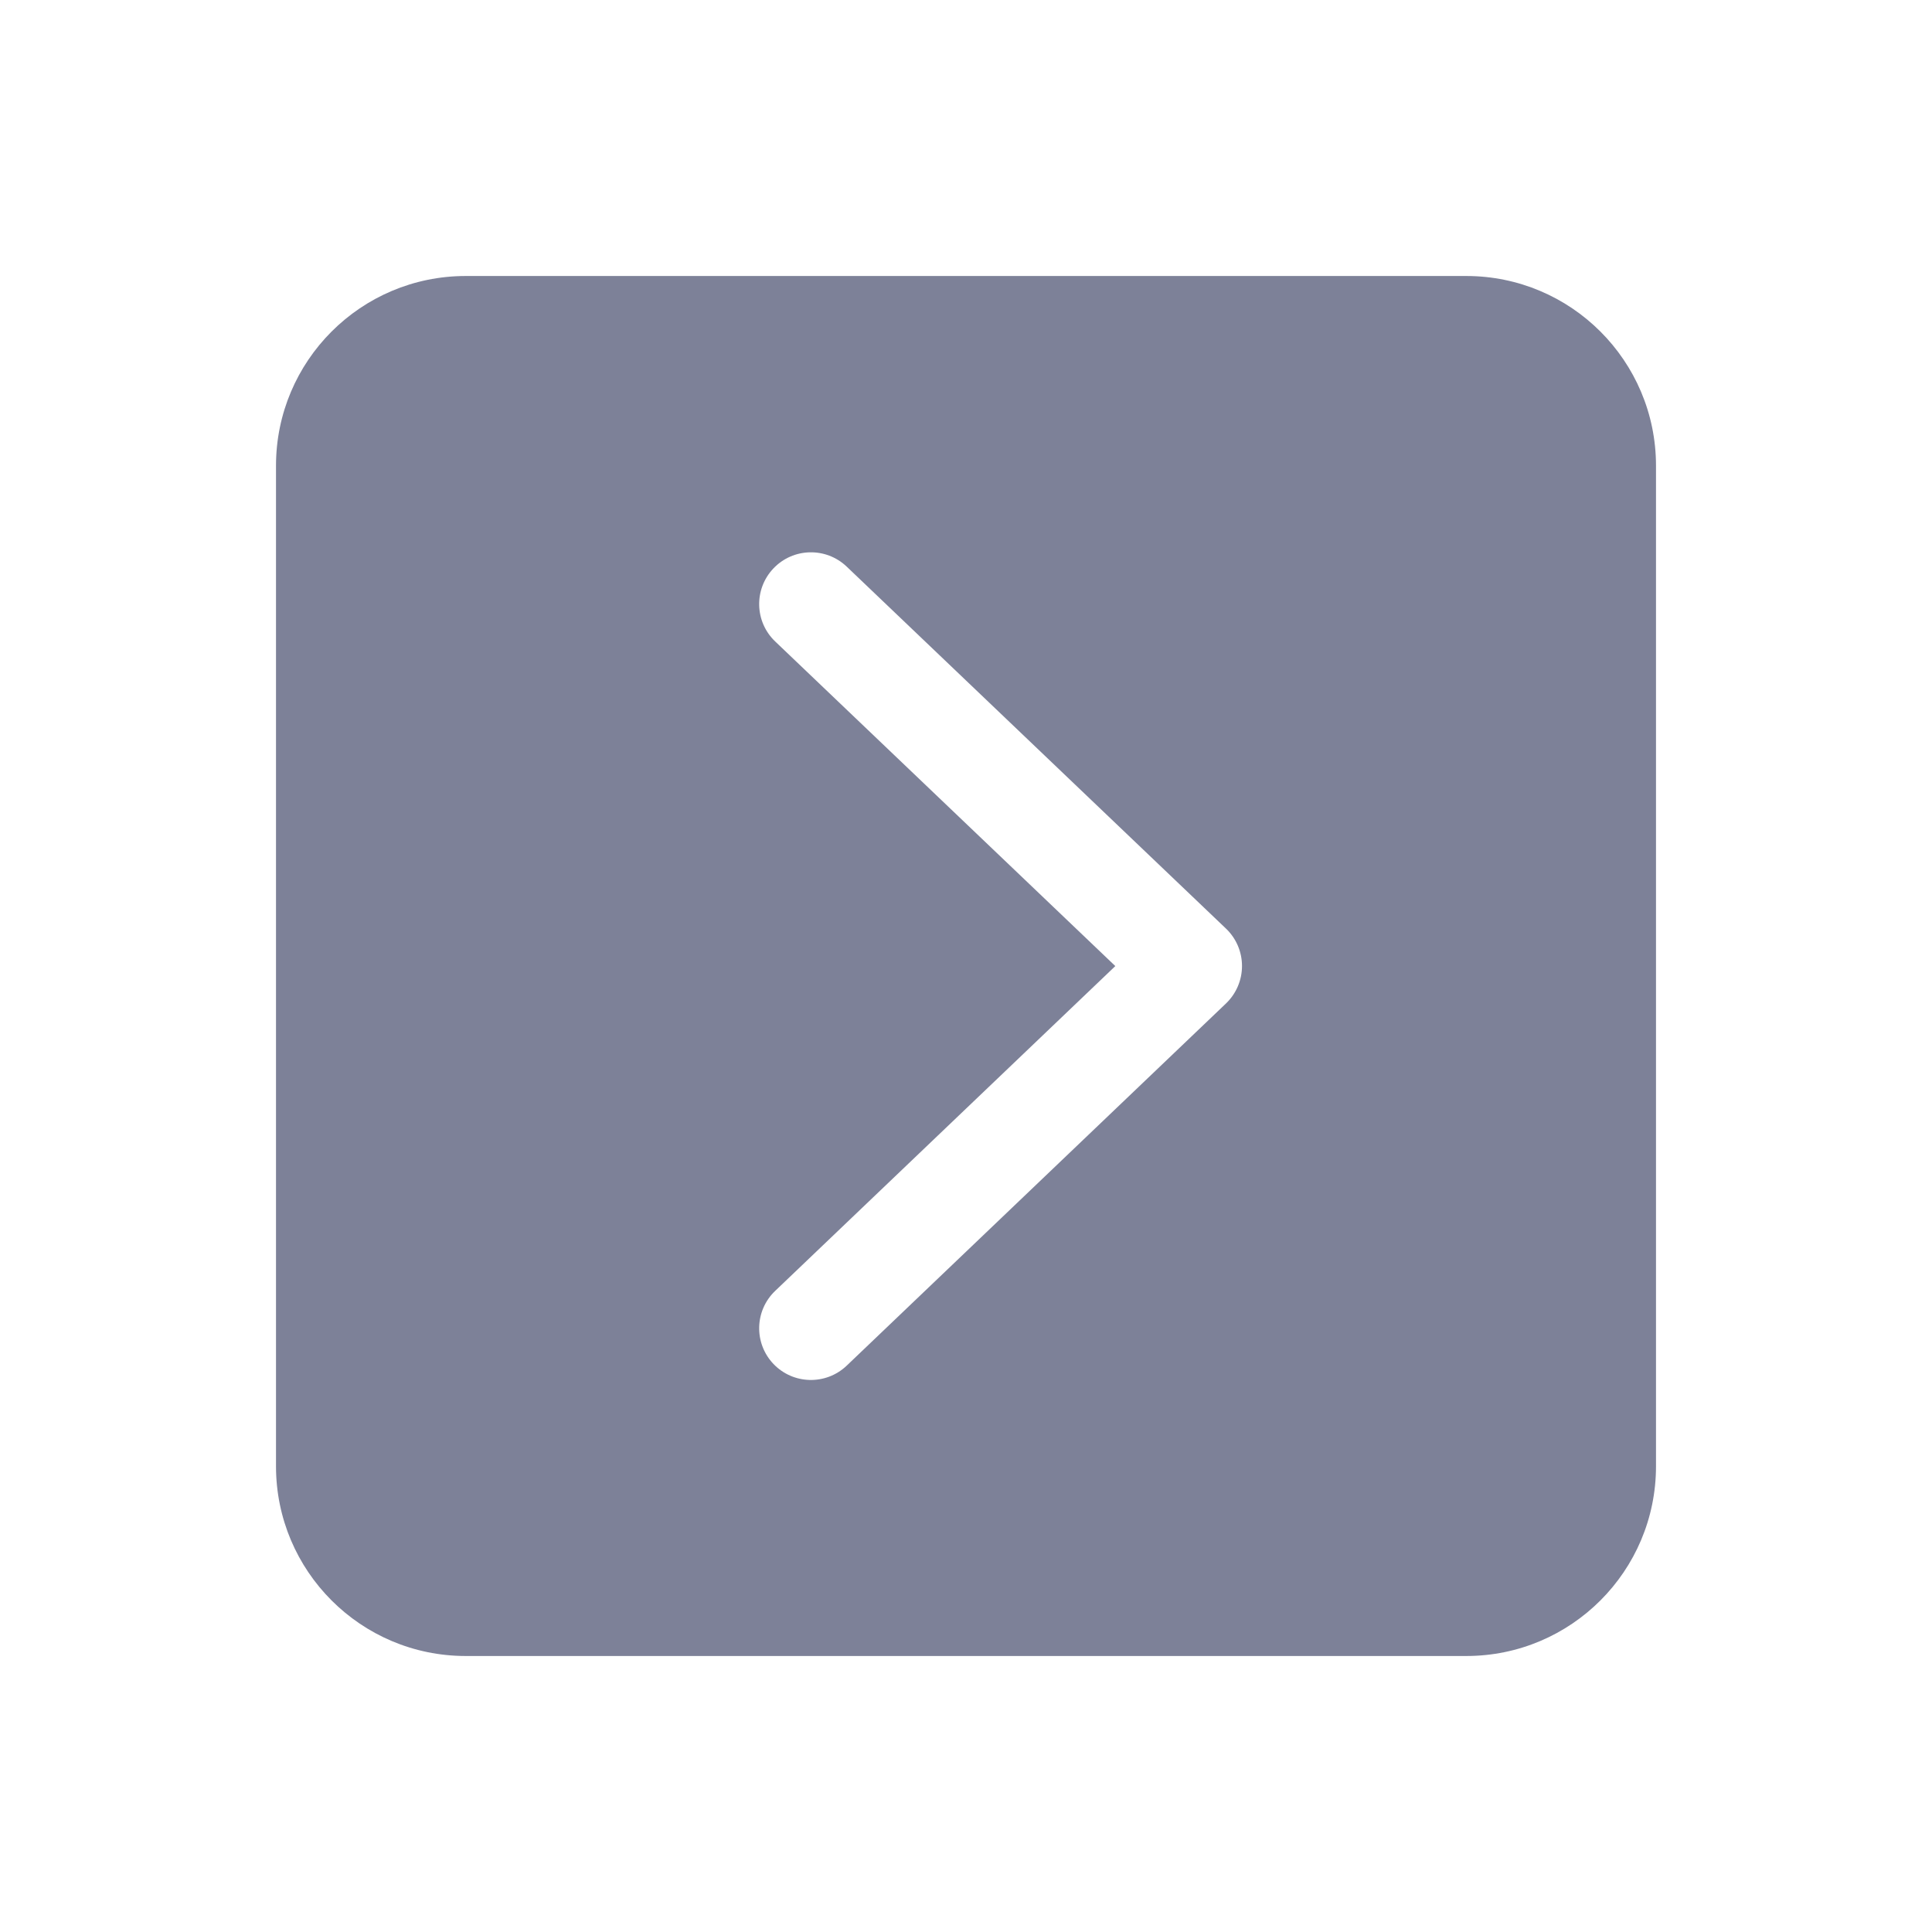 <svg width="28" height="28" viewBox="0 0 28 28" fill="none" xmlns="http://www.w3.org/2000/svg">
<path fill-rule="evenodd" clip-rule="evenodd" d="M4 21.25C4 22.769 5.231 24 6.75 24H21.25C22.769 24 24 22.769 24 21.25V6.75C24 5.231 22.769 4 21.25 4H6.75C5.231 4 4 5.231 4 6.75V21.25ZM11.235 9.297C10.935 9.011 10.924 8.537 11.21 8.237C11.496 7.937 11.971 7.926 12.271 8.212L17.768 13.458C17.916 13.599 18 13.795 18 14C18 14.205 17.916 14.401 17.768 14.543L12.271 19.792C11.971 20.078 11.496 20.067 11.21 19.768C10.924 19.468 10.935 18.994 11.235 18.708L16.164 14.001L11.235 9.297Z" fill="#7D8198"/>
</svg>

